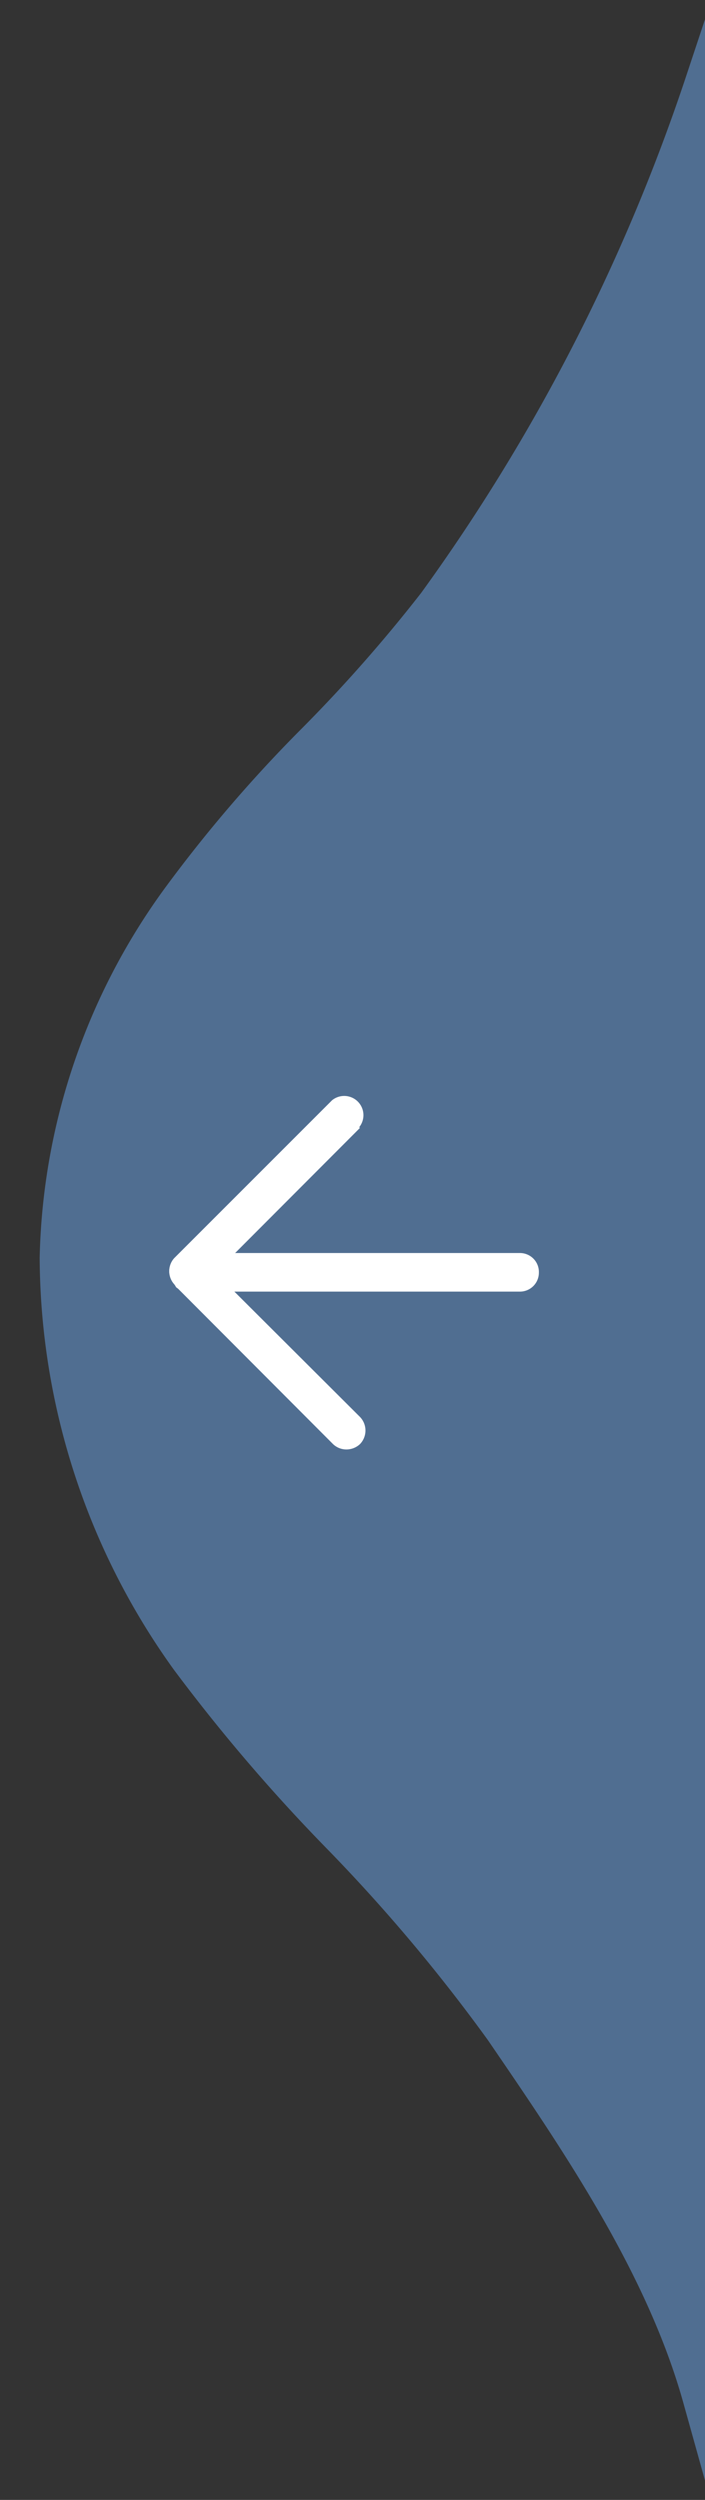 <svg xmlns="http://www.w3.org/2000/svg" xmlns:xlink="http://www.w3.org/1999/xlink" width="22" height="78" viewBox="0 0 22 78">
  <rect x="0" y="0" width="22" height="78" fill="#333333" stroke="none"/>
  <defs>
    <clipPath id="clip-Hover_Color">
      <rect width="22" height="78"/>
    </clipPath>
  </defs>
  <g id="Hover_Color" data-name="Hover Color" clip-path="url(#clip-Hover_Color)">
    <path id="Path_528" data-name="Path 528" d="M23.416,43.17a.938.938,0,0,1-.628-.244l-.075-.075a.938.938,0,0,1,0-1.295l4.944-4.925a.945.945,0,1,1,1.332,1.341L24.054,42.9a.938.938,0,0,1-.638.272Z" transform="translate(-8.967 -2.514)" fill="#506e91"/>
    <g id="Group_4993" data-name="Group 4993" transform="translate(0.619)">
      <path id="Path_530" data-name="Path 530" d="M28.883,77.718l-.675-2.42c-1.132-4.071-3.778-7.927-6.106-11.332a53.305,53.305,0,0,0-5.038-5.985,55.274,55.274,0,0,1-4.755-5.563A22.145,22.145,0,0,1,8.12,39.558,20.282,20.282,0,0,1,12,28.067a43.742,43.742,0,0,1,4.226-4.944,46.979,46.979,0,0,0,3.8-4.306A59.422,59.422,0,0,0,28.235,2.871L28.883.92ZM28.2,4.944a59.4,59.4,0,0,1-7.63,14.286,48.636,48.636,0,0,1-3.842,4.39,43.036,43.036,0,0,0-4.153,4.859A19.267,19.267,0,0,0,8.8,39.558a21.409,21.409,0,0,0,4.061,12.448,53.524,53.524,0,0,0,4.691,5.488,53.135,53.135,0,0,1,5.056,6A49.589,49.589,0,0,1,28.2,73.112Z" transform="translate(-7.501 -0.319)" fill="#506e91"/>
      <g id="Group_4992" data-name="Group 4992">
        <path id="Path_529" data-name="Path 529" d="M28.549,75.342c-1.158-4.165-3.8-8.011-6.2-11.51-2.872-4.193-6.811-7.354-9.747-11.482A21.8,21.8,0,0,1,8.49,39.7a19.843,19.843,0,0,1,3.82-11.257c2.352-3.386,5.562-5.957,8.005-9.259A59.812,59.812,0,0,0,28.522,3.14Z" transform="translate(-7.524 -0.457)" fill="#506e91"/>
        <g id="Group_4989" data-name="Group 4989" transform="translate(-1)">
          <path id="Path_531" data-name="Path 531" d="M19.787,37.744l-3.921,3.93-1.013,1.013a.619.619,0,0,1-.422.169.591.591,0,0,1-.385-.141l-.056-.1a.6.6,0,0,1,0-.807l.169-.169,4.756-4.756a.6.6,0,0,1,.844.844Z" transform="translate(-8.171 -2.554)" fill="#fff"/>
          <path id="Path_532" data-name="Path 532" d="M25.368,42.57a.591.591,0,0,1-.591.591H15.866l3.921,3.912a.61.61,0,0,1,0,.844.619.619,0,0,1-.422.169.6.6,0,0,1-.422-.169l-4.887-4.9-.066-.084a.6.6,0,0,1,0-.807l.169-.169H24.777a.591.591,0,0,1,.591.61Z" transform="translate(-8.171 -2.861)" fill="#fff"/>
        </g>
      </g>
    </g>
  </g>
</svg>
